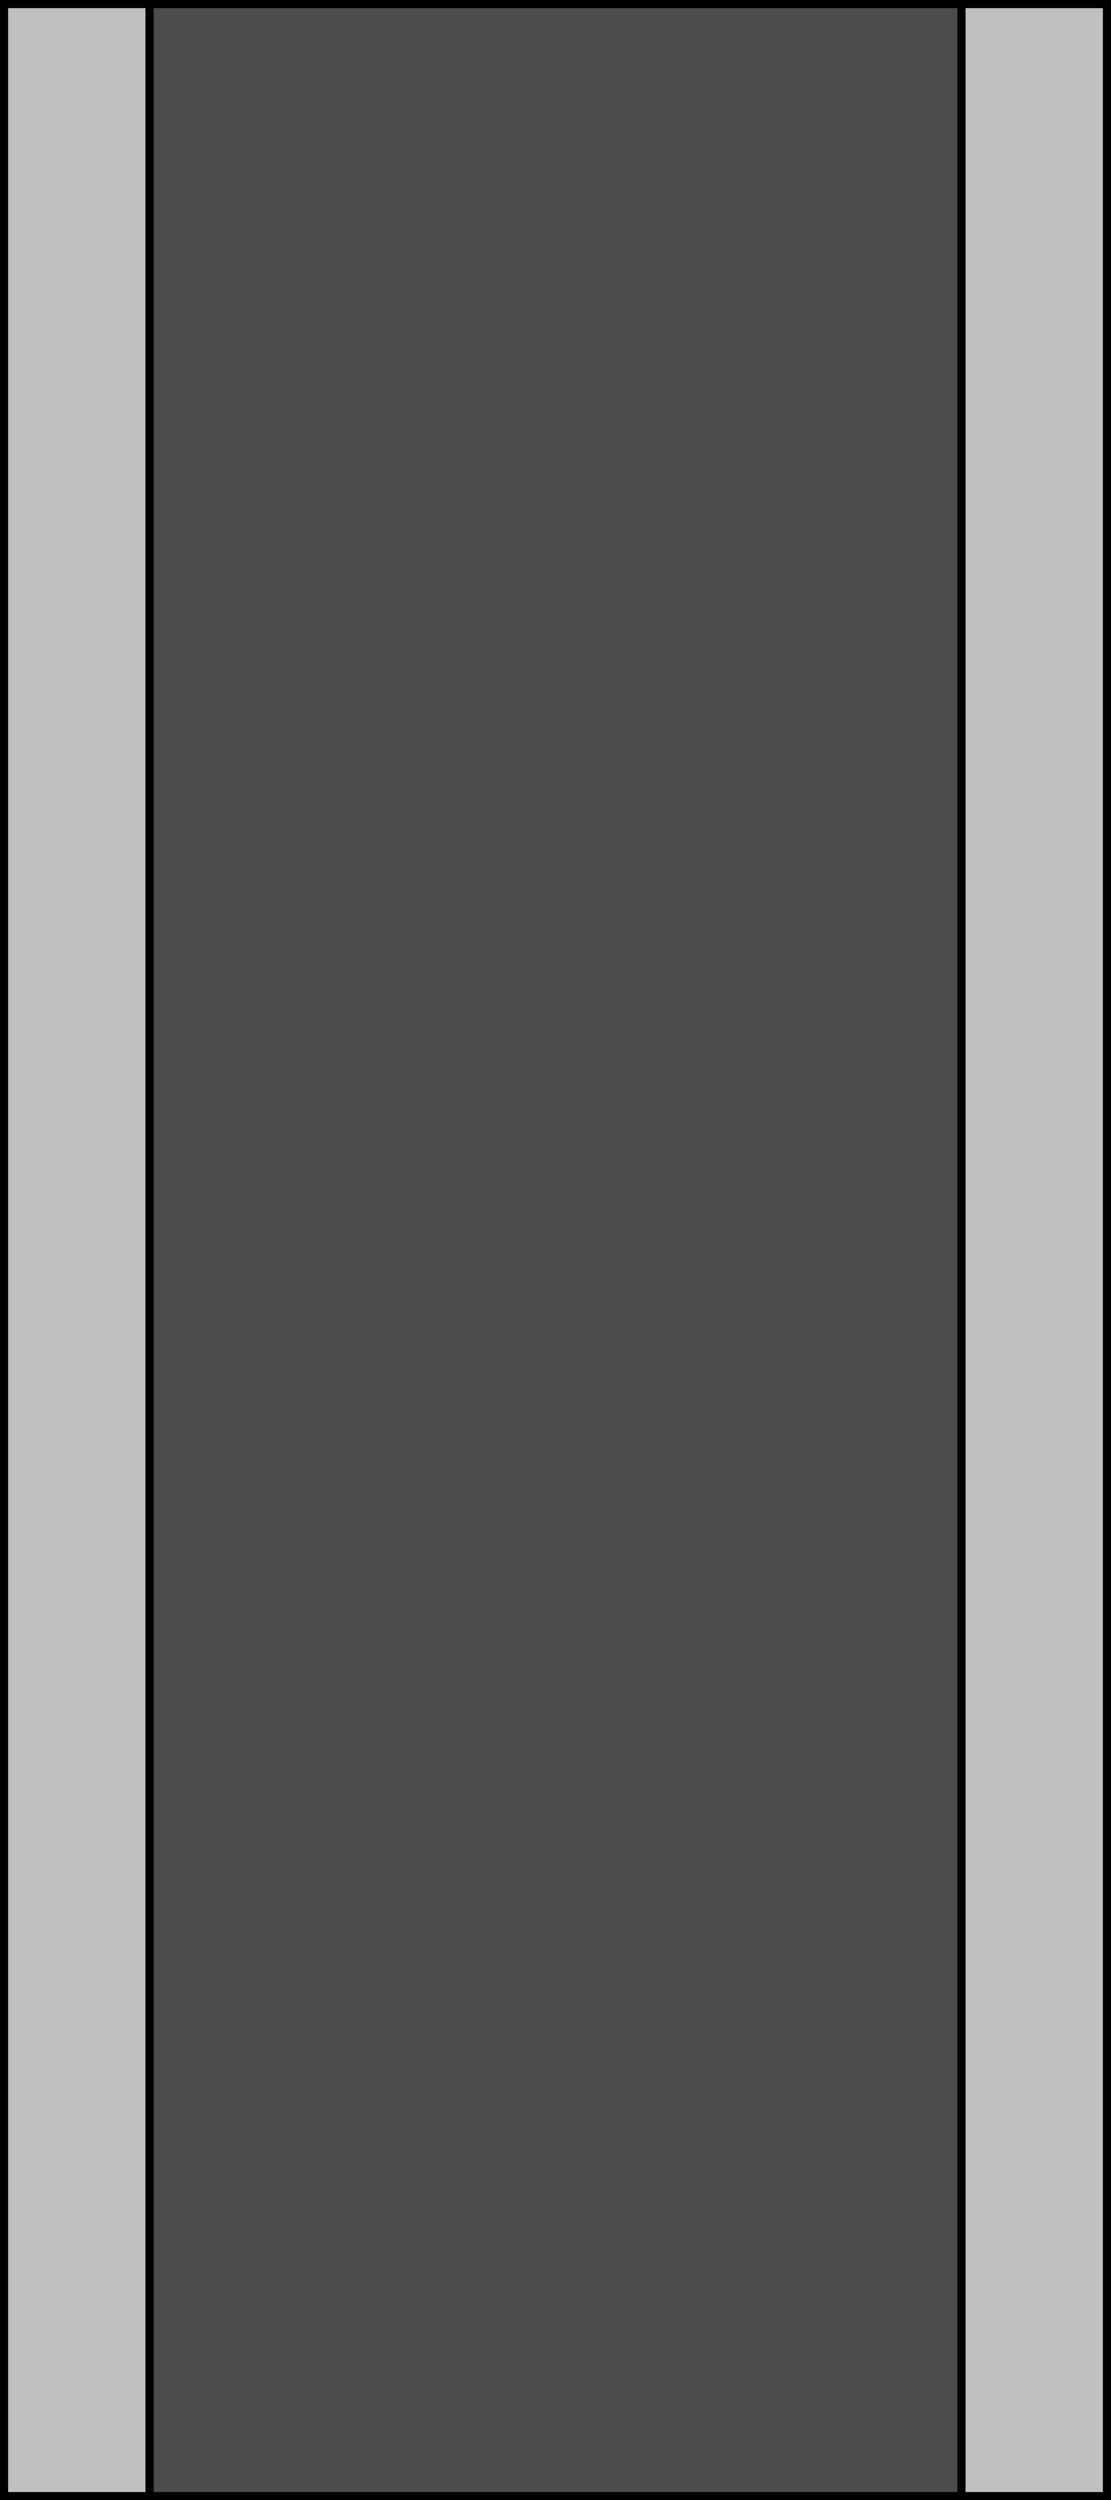 <?xml version="1.0" encoding="UTF-8" standalone="no"?>
<svg
   xmlns:dc="http://purl.org/dc/elements/1.1/"
   xmlns:cc="http://creativecommons.org/ns#"
   xmlns:rdf="http://www.w3.org/1999/02/22-rdf-syntax-ns#"
   xmlns:svg="http://www.w3.org/2000/svg"
   xmlns="http://www.w3.org/2000/svg"
   xmlns:sodipodi="http://sodipodi.sourceforge.net/DTD/sodipodi-0.dtd"
   xmlns:inkscape="http://www.inkscape.org/namespaces/inkscape"
   version="1.1"
   id="图层_1"
   x="0px"
   y="0px"
   width="68.414px"
   height="153.834px"
   viewBox="234.312 428.448 68.414 153.834"
   enable-background="new 234.312 428.448 68.414 153.834"
   xml:space="preserve"
   sodipodi:docname="传送机传送带-14.svg"><defs
   id="defs13" /><sodipodi:namedview
   pagecolor="#ffffff"
   bordercolor="#666666"
   borderopacity="1"
   objecttolerance="10"
   gridtolerance="10"
   guidetolerance="10"
   inkscape:pageopacity="0"
   inkscape:pageshadow="2"
   inkscape:window-width="640"
   inkscape:window-height="480"
   id="namedview11" />
<g
   id="g8">
	
		<rect
   x="243.519"
   y="428.698"
   fill="#4C4C4C"
   stroke="#000000"
   stroke-width="0.5"
   stroke-miterlimit="10"
   width="50"
   height="153.334"
   id="rect2" />
	
		<rect
   x="293.519"
   y="428.698"
   fill="#C0C0C0"
   stroke="#000000"
   stroke-width="0.5"
   stroke-miterlimit="10"
   width="8.957"
   height="153.334"
   id="rect4" />
	
		<rect
   x="234.562"
   y="428.698"
   fill="#C0C0C0"
   stroke="#000000"
   stroke-width="0.5"
   stroke-miterlimit="10"
   width="8.957"
   height="153.334"
   id="rect6" />
</g>
</svg>
